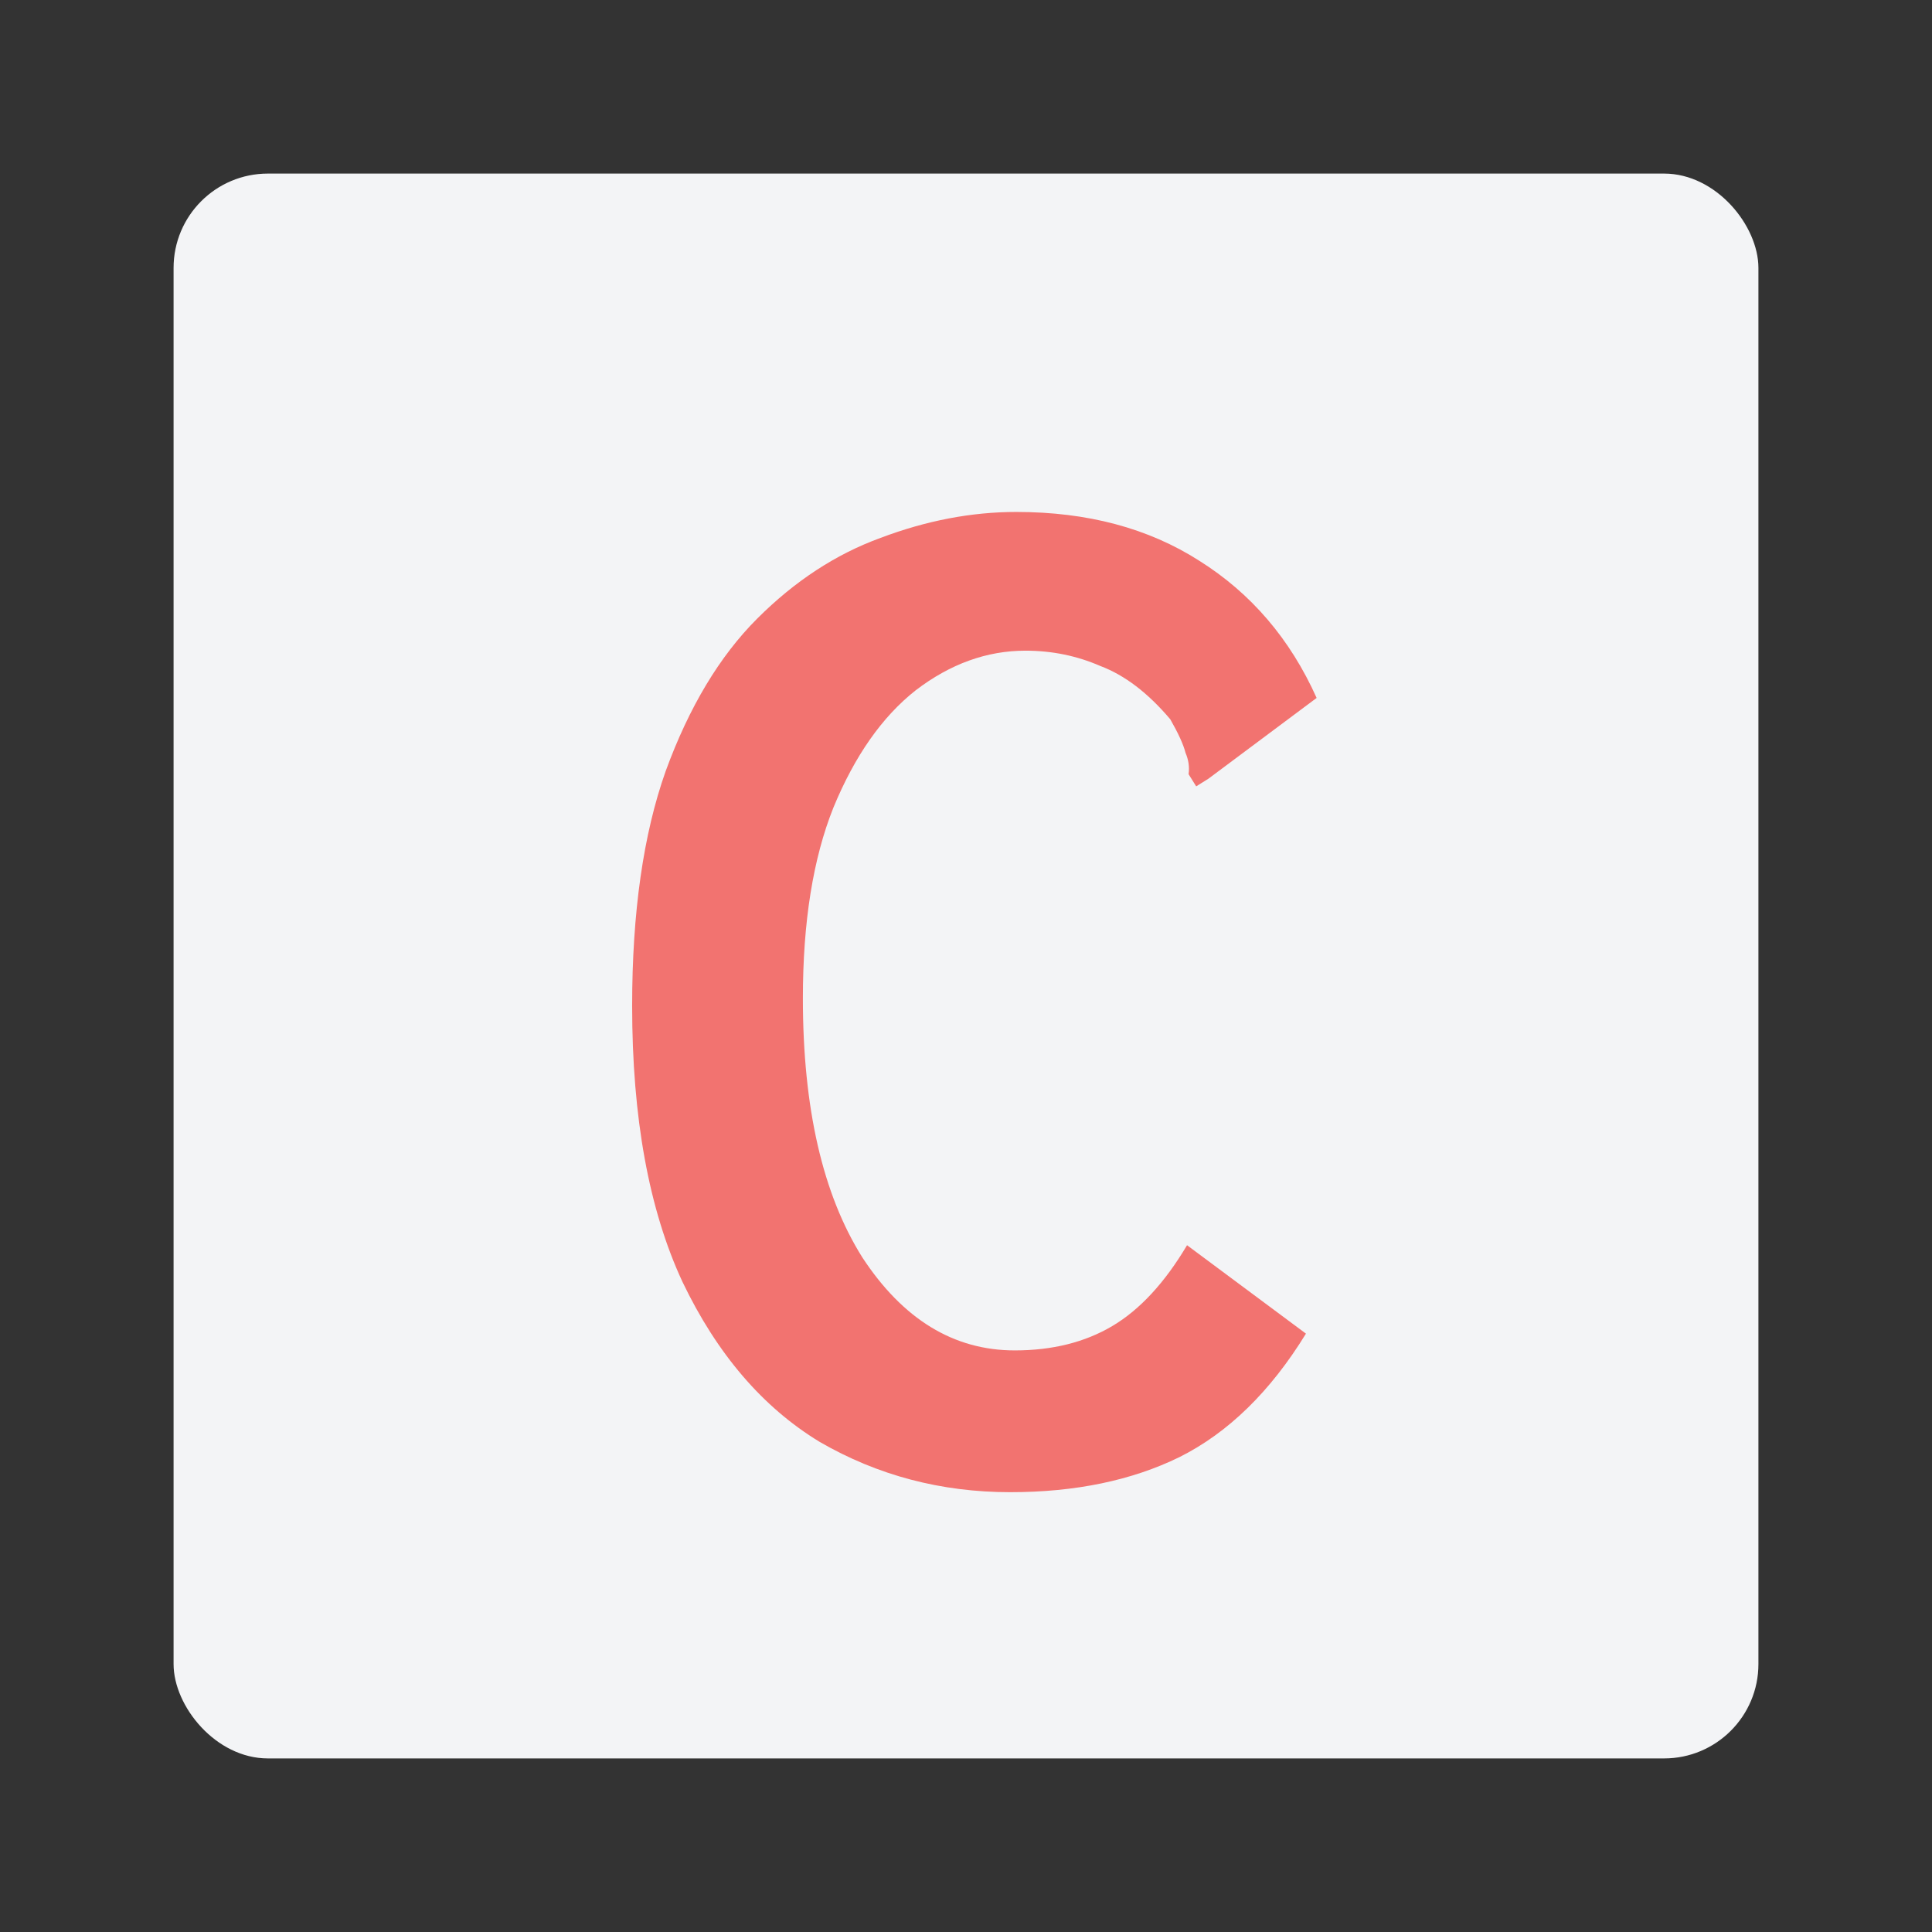 <svg width="512" height="512" viewBox="0 0 512 512" fill="none" xmlns="http://www.w3.org/2000/svg">
<rect x="0" y="0" width="512" height="512" fill="#333333" stroke="none"/>
<rect x="46" y="46" width="420" height="420" rx="25" fill="#F3F4F6"/>
<path d="M267.716 395.444C249.401 395.444 232.568 391 217.216 382.112C202.133 372.955 190.013 358.815 180.856 339.692C171.968 320.569 167.524 296.195 167.524 266.568C167.524 241.789 170.487 221.051 176.412 204.352C182.607 187.384 190.687 173.917 200.652 163.952C210.617 153.987 221.525 146.849 233.376 142.54C245.496 137.961 257.481 135.672 269.332 135.672C288.185 135.672 304.345 139.981 317.812 148.6C331.548 157.219 341.917 169.339 348.92 184.96L320.236 206.372L317.004 208.392L314.984 205.16C315.253 203.275 314.984 201.389 314.176 199.504C313.637 197.349 312.291 194.387 310.136 190.616C304.211 183.613 298.016 178.9 291.552 176.476C285.357 173.783 278.759 172.436 271.756 172.436C261.521 172.436 251.825 175.937 242.668 182.94C233.78 189.943 226.508 200.312 220.852 214.048C215.465 227.515 212.772 244.348 212.772 264.548C212.772 293.636 218.024 316.529 228.528 333.228C239.301 349.657 252.768 357.872 268.928 357.872C278.893 357.872 287.512 355.717 294.784 351.408C302.056 347.099 308.655 339.961 314.58 329.996L346.092 353.428C336.665 368.78 325.488 379.688 312.56 386.152C299.901 392.347 284.953 395.444 267.716 395.444Z" fill="#F27370"/>
</svg>
